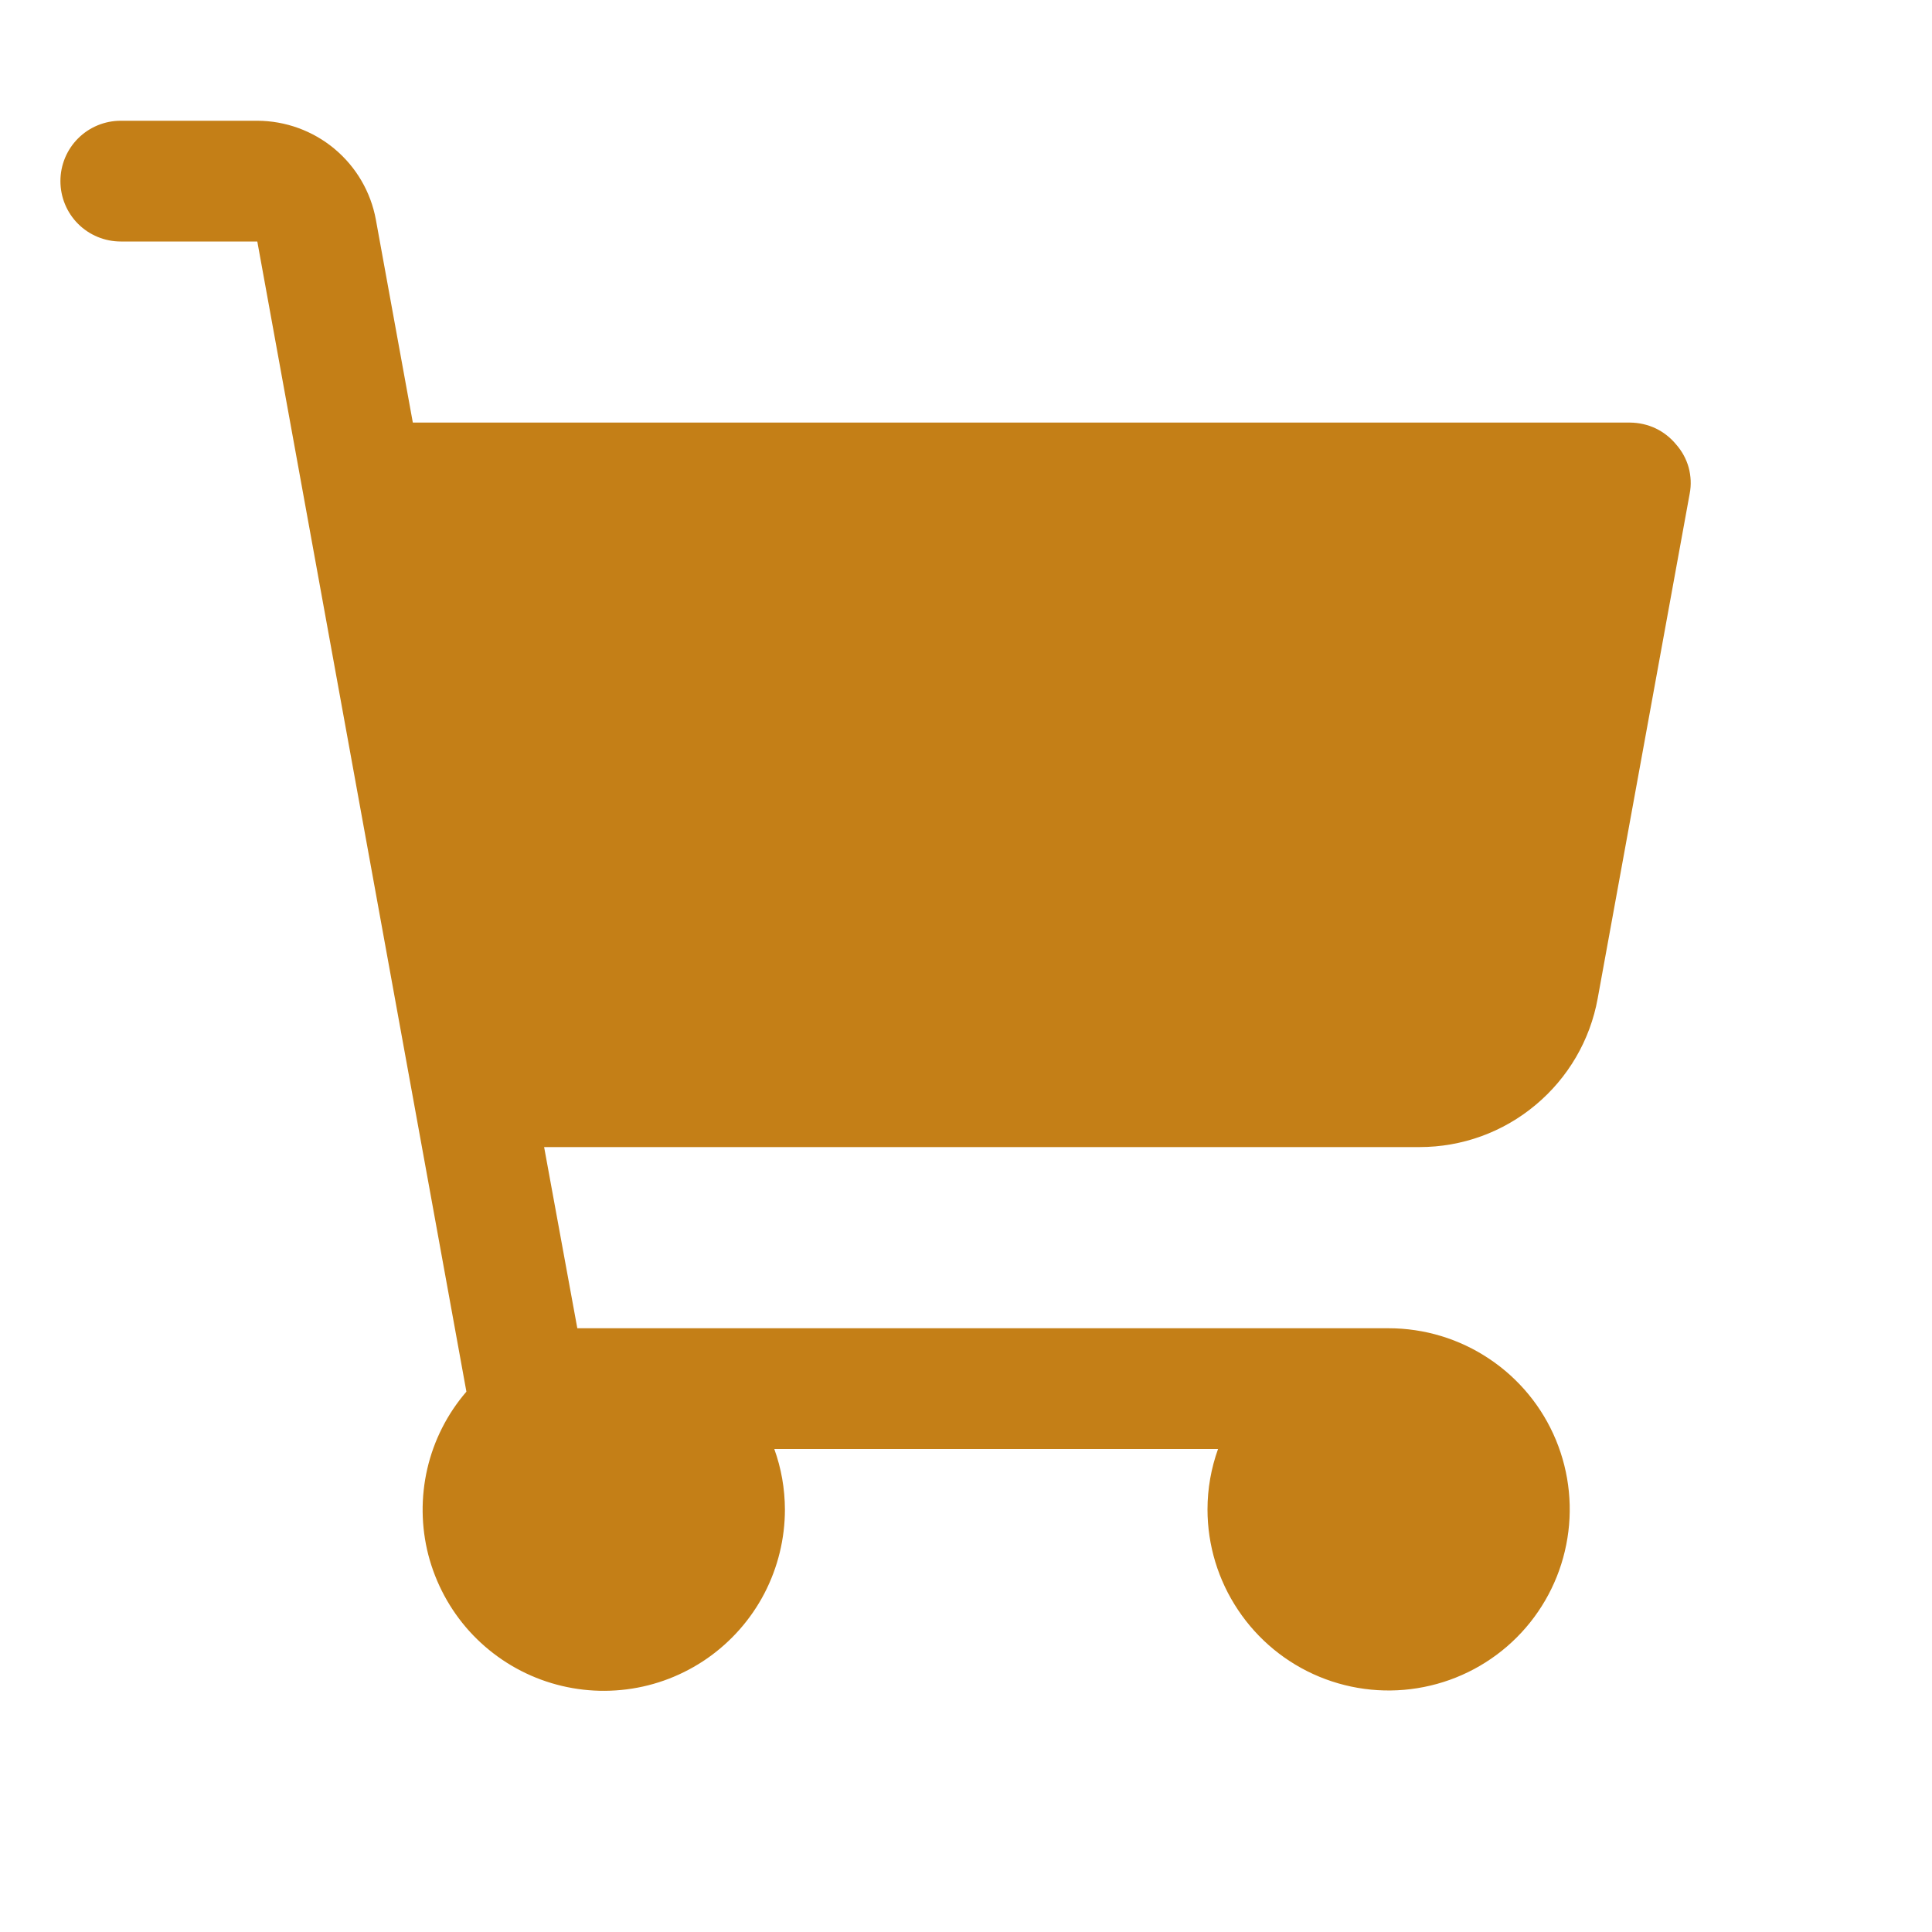 <svg width="22" height="22" viewBox="0 0 22 22" fill="none" xmlns="http://www.w3.org/2000/svg">
<path d="M19.241 5.62L18.193 11.37C18.107 11.845 17.856 12.274 17.485 12.583C17.115 12.893 16.648 13.062 16.165 13.062H6.196L6.574 15.125H15.812C16.22 15.125 16.619 15.246 16.958 15.473C17.297 15.699 17.562 16.021 17.718 16.398C17.874 16.775 17.915 17.19 17.835 17.59C17.756 17.99 17.559 18.358 17.271 18.646C16.983 18.934 16.615 19.131 16.215 19.21C15.815 19.29 15.4 19.249 15.023 19.093C14.646 18.937 14.324 18.672 14.098 18.333C13.871 17.994 13.75 17.595 13.75 17.188C13.75 16.953 13.791 16.721 13.87 16.5H8.817C8.897 16.721 8.937 16.953 8.938 17.188C8.938 17.52 8.858 17.848 8.705 18.143C8.551 18.439 8.328 18.692 8.055 18.883C7.782 19.073 7.468 19.195 7.137 19.237C6.807 19.279 6.472 19.241 6.16 19.126C5.848 19.011 5.568 18.821 5.345 18.575C5.122 18.328 4.962 18.03 4.878 17.708C4.795 17.386 4.791 17.049 4.866 16.724C4.941 16.4 5.094 16.099 5.311 15.847L2.93 2.75H1.375C1.193 2.75 1.018 2.678 0.889 2.549C0.76 2.42 0.688 2.245 0.688 2.062C0.688 1.88 0.76 1.705 0.889 1.576C1.018 1.447 1.193 1.375 1.375 1.375H2.93C3.251 1.376 3.562 1.489 3.808 1.694C4.055 1.9 4.222 2.185 4.28 2.501L4.701 4.812H18.562C18.663 4.813 18.762 4.835 18.853 4.878C18.943 4.921 19.023 4.984 19.087 5.062C19.153 5.137 19.202 5.226 19.229 5.323C19.255 5.42 19.26 5.522 19.241 5.62Z" fill="#C47F17"/>
</svg>
